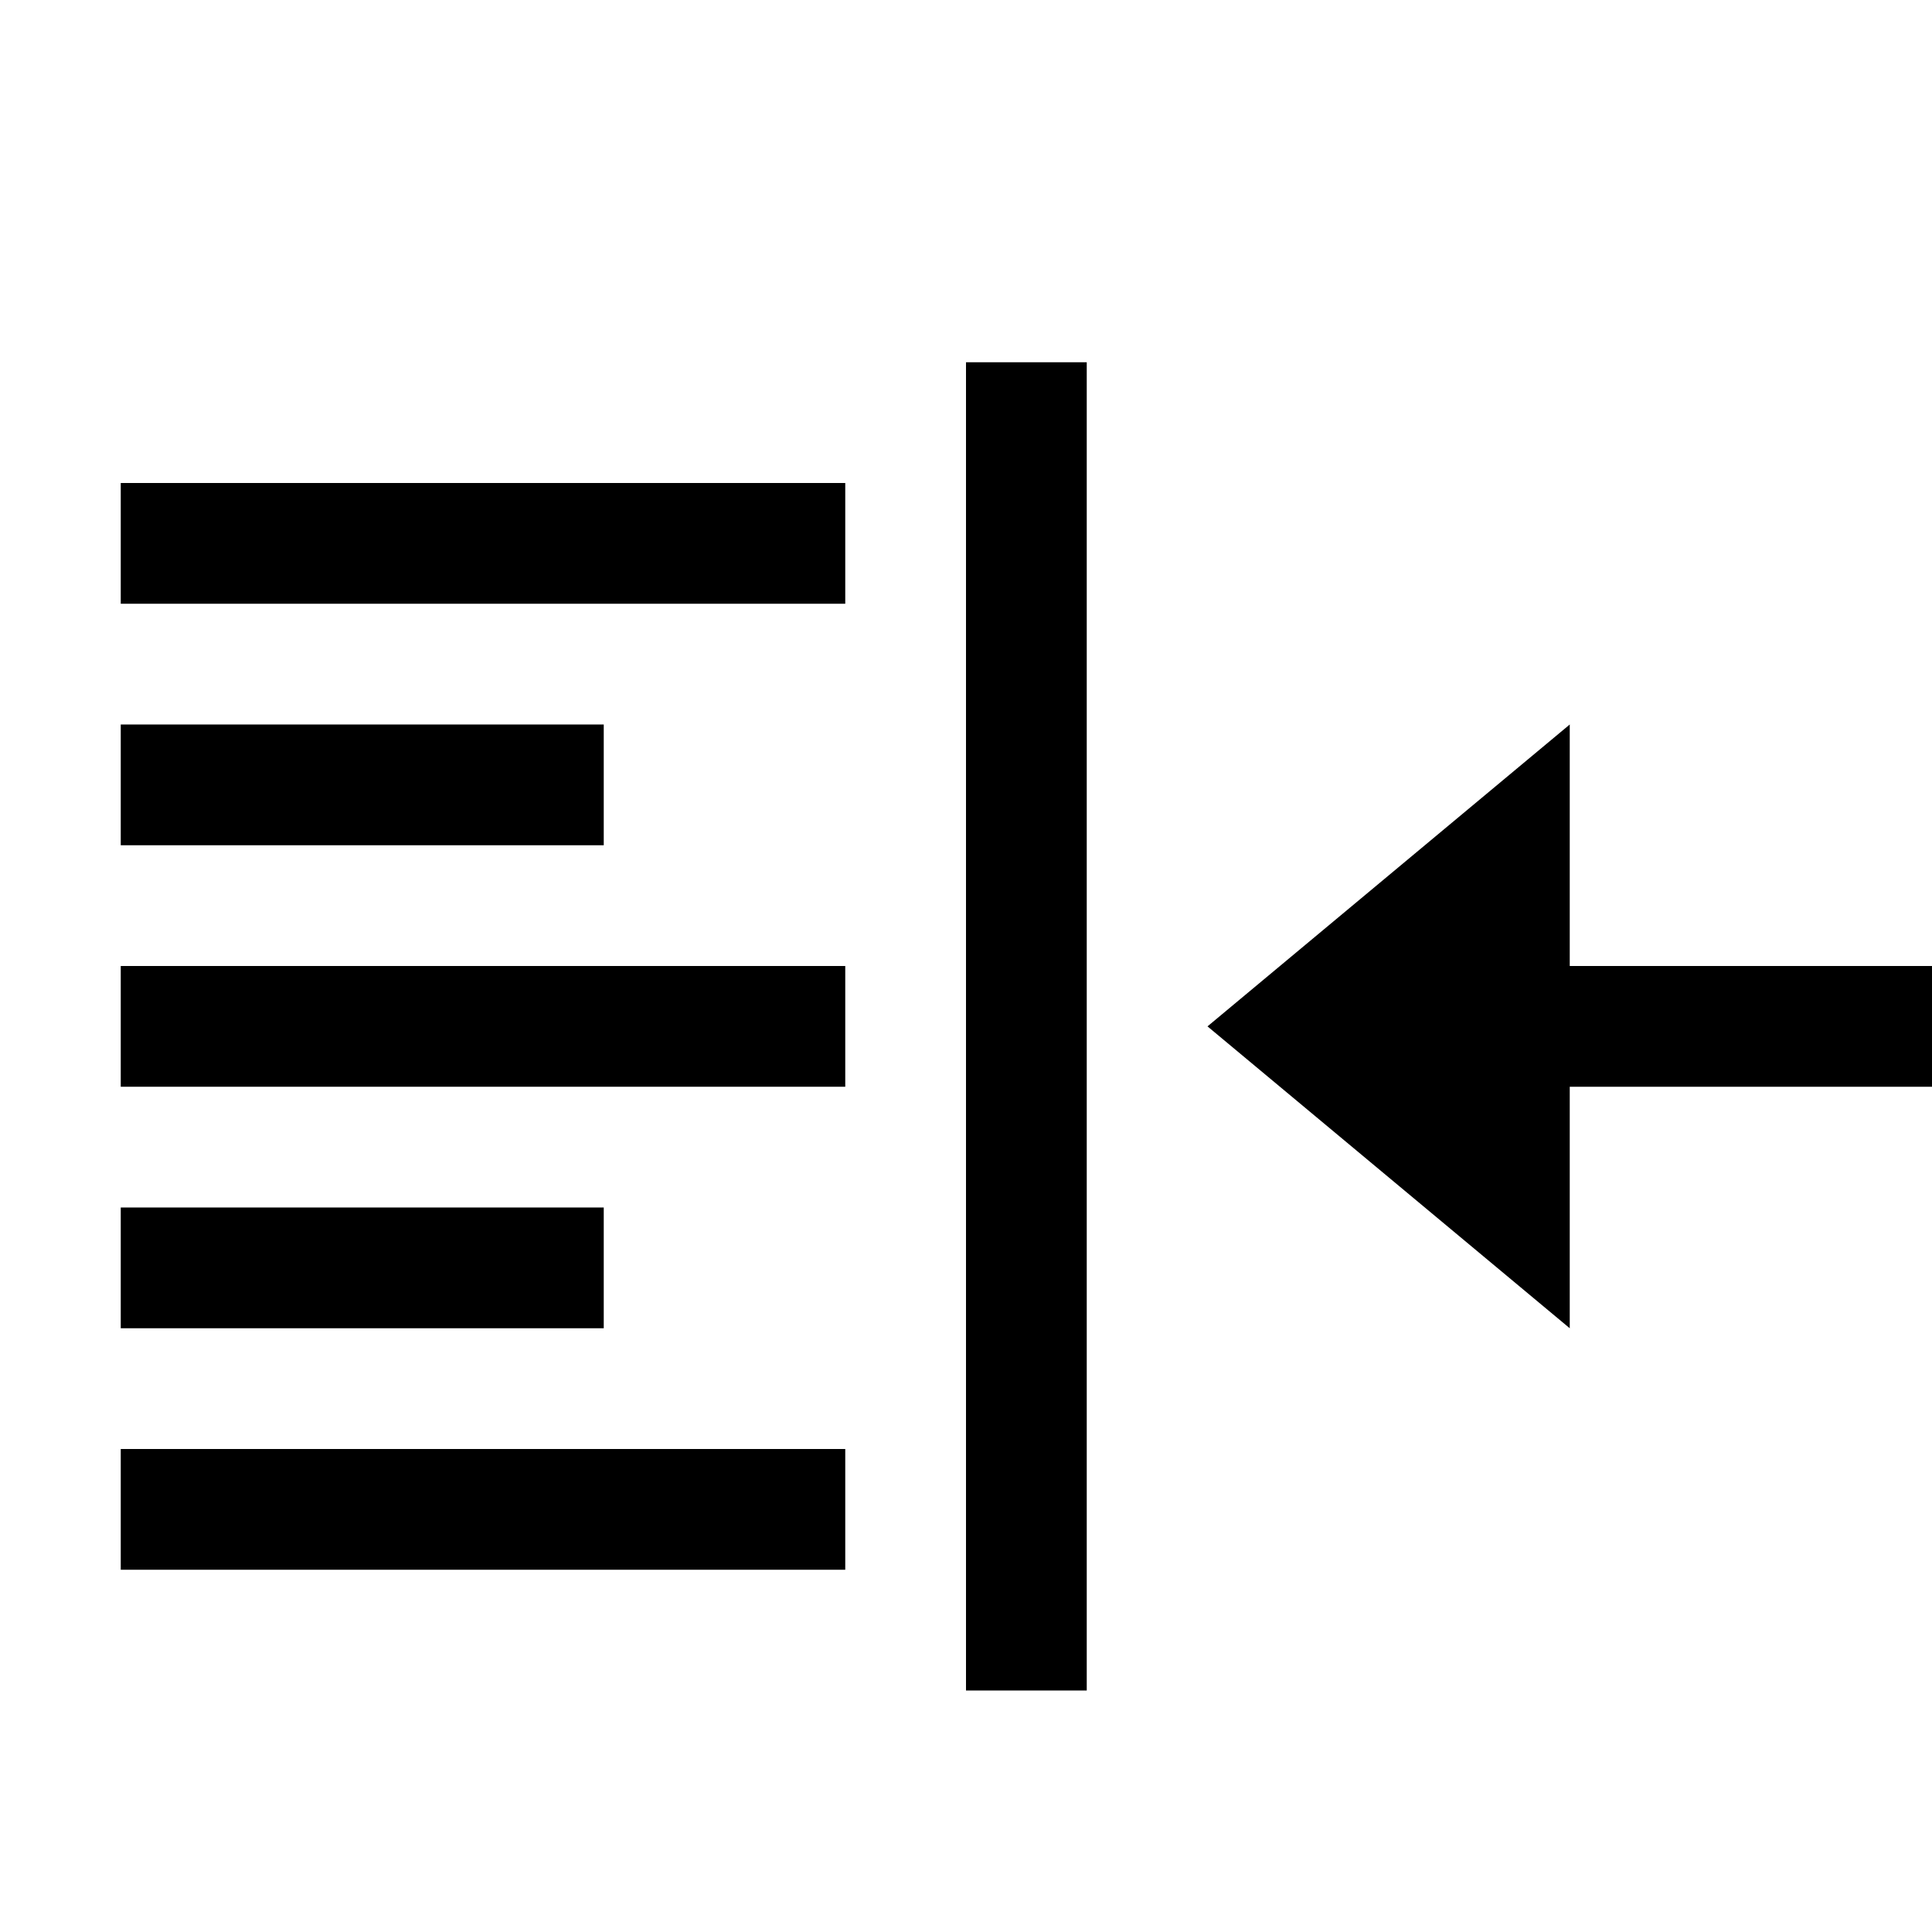 <svg width="16" height="16" viewBox="0 0 16 16" xmlns="http://www.w3.org/2000/svg"><style>@import '../colors.css';</style>
<path fill-rule="evenodd" clip-rule="evenodd" d="M9 3H8V14H9V3ZM7 4H1V5H7V4ZM5 6H1V7H5V6ZM1 8H7V9H1V8ZM5 10H1V11H5V10ZM1 12H7V13H1V12Z"/>
<path fill-rule="evenodd" clip-rule="evenodd" d="M13 6L10 8.5L13 11V9H16V8H13V6Z" class="error"/>
</svg>
